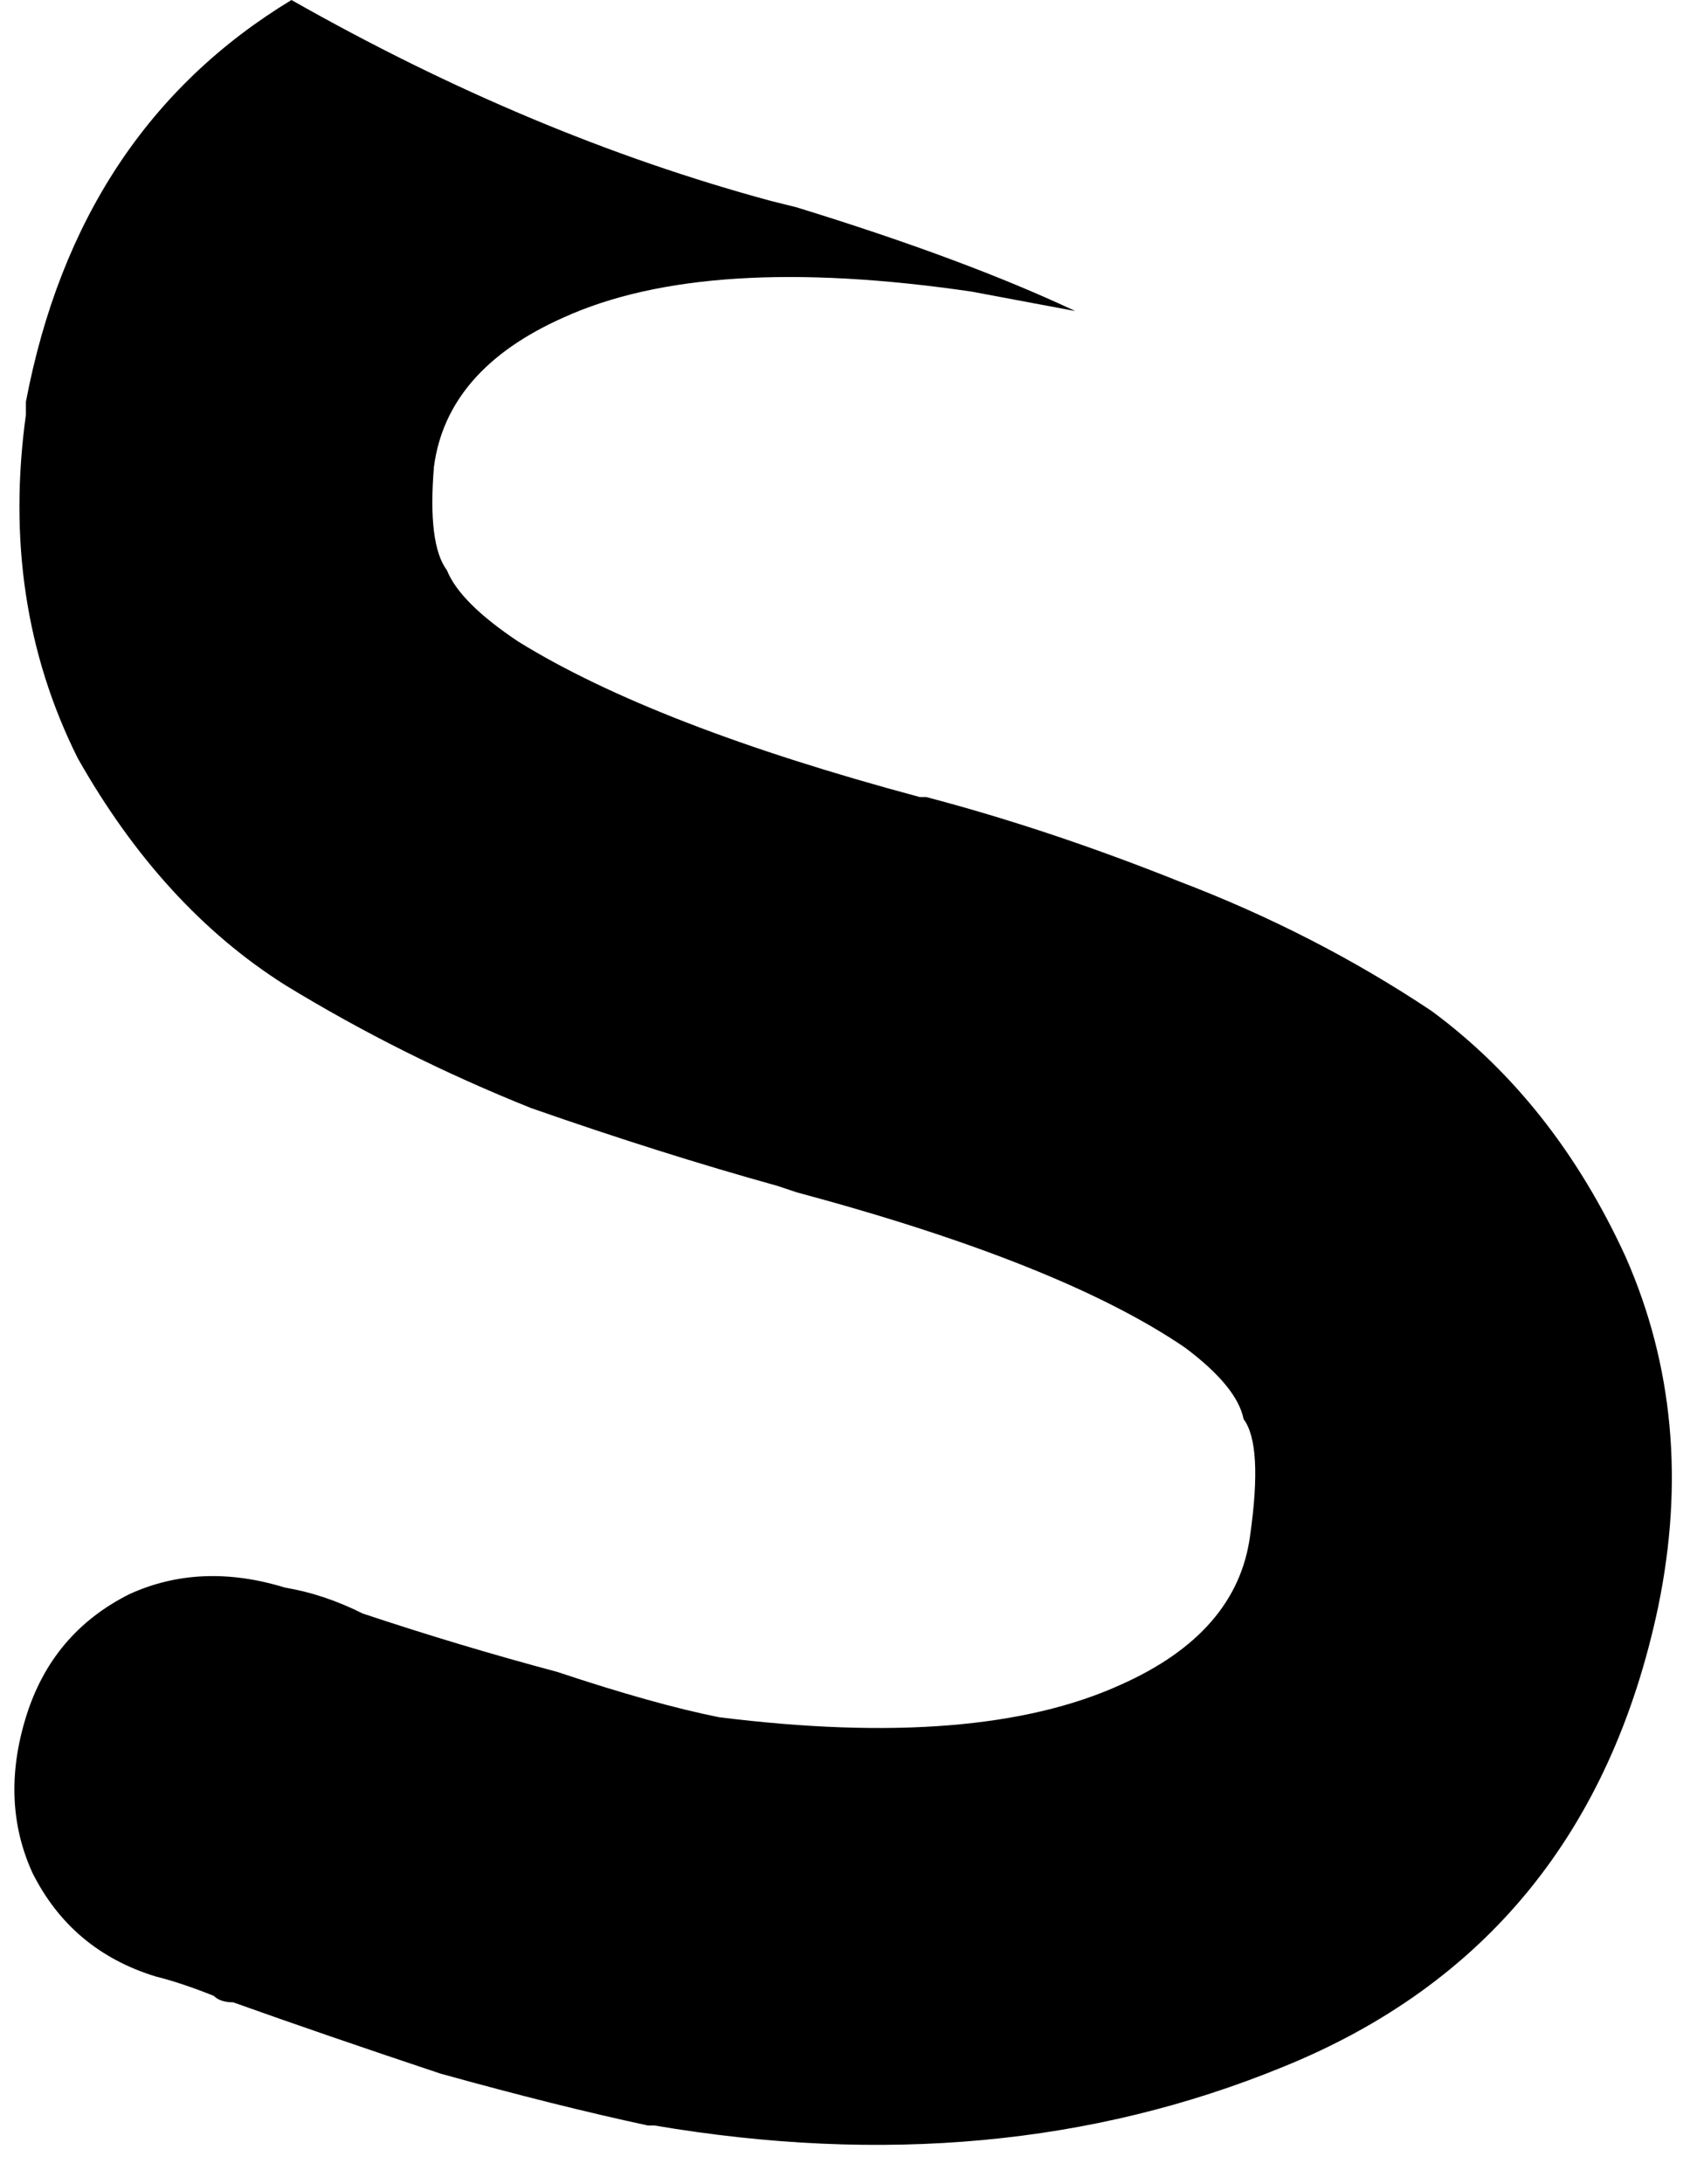 <svg xmlns="http://www.w3.org/2000/svg" viewBox="0 0 262 337">
    <path d="M 4 62 Q 12 20 45 0 Q 82 21 119 31 L 119 31 L 123 32 Q 149 40 166 48 L 150 45 Q 109 39 87 49 Q 69 57 67 72 Q 66 84 69 88 Q 71 93 80 99 Q 101 112 142 123 L 143 123 Q 162 128 182 136 Q 203 144 221 156 Q 240 170 251 194 Q 262 219 256 248 Q 245 300 198 319 Q 154 337 101 328 L 100 328 L 100 328 Q 86 325 68 320 Q 50 314 36 309 Q 34 309 33 308 Q 33 308 33 308 Q 28 306 24 305 Q 11 301 5 289 Q 0 278 4 265 Q 8 252 20 246 Q 31 241 44 245 Q 50 246 56 249 L 56 249 Q 71 254 86 258 Q 101 263 111 265 Q 151 270 173 260 Q 191 252 193 237 Q 195 223 192 219 Q 191 214 183 208 Q 164 195 123 184 L 120 183 L 120 183 Q 102 178 82 171 Q 62 163 44 152 Q 25 140 12 117 Q 0 93 4 64 Q 4 63 4 63 Q 4 62 4 62 L 4 62 Z"/>
</svg>
